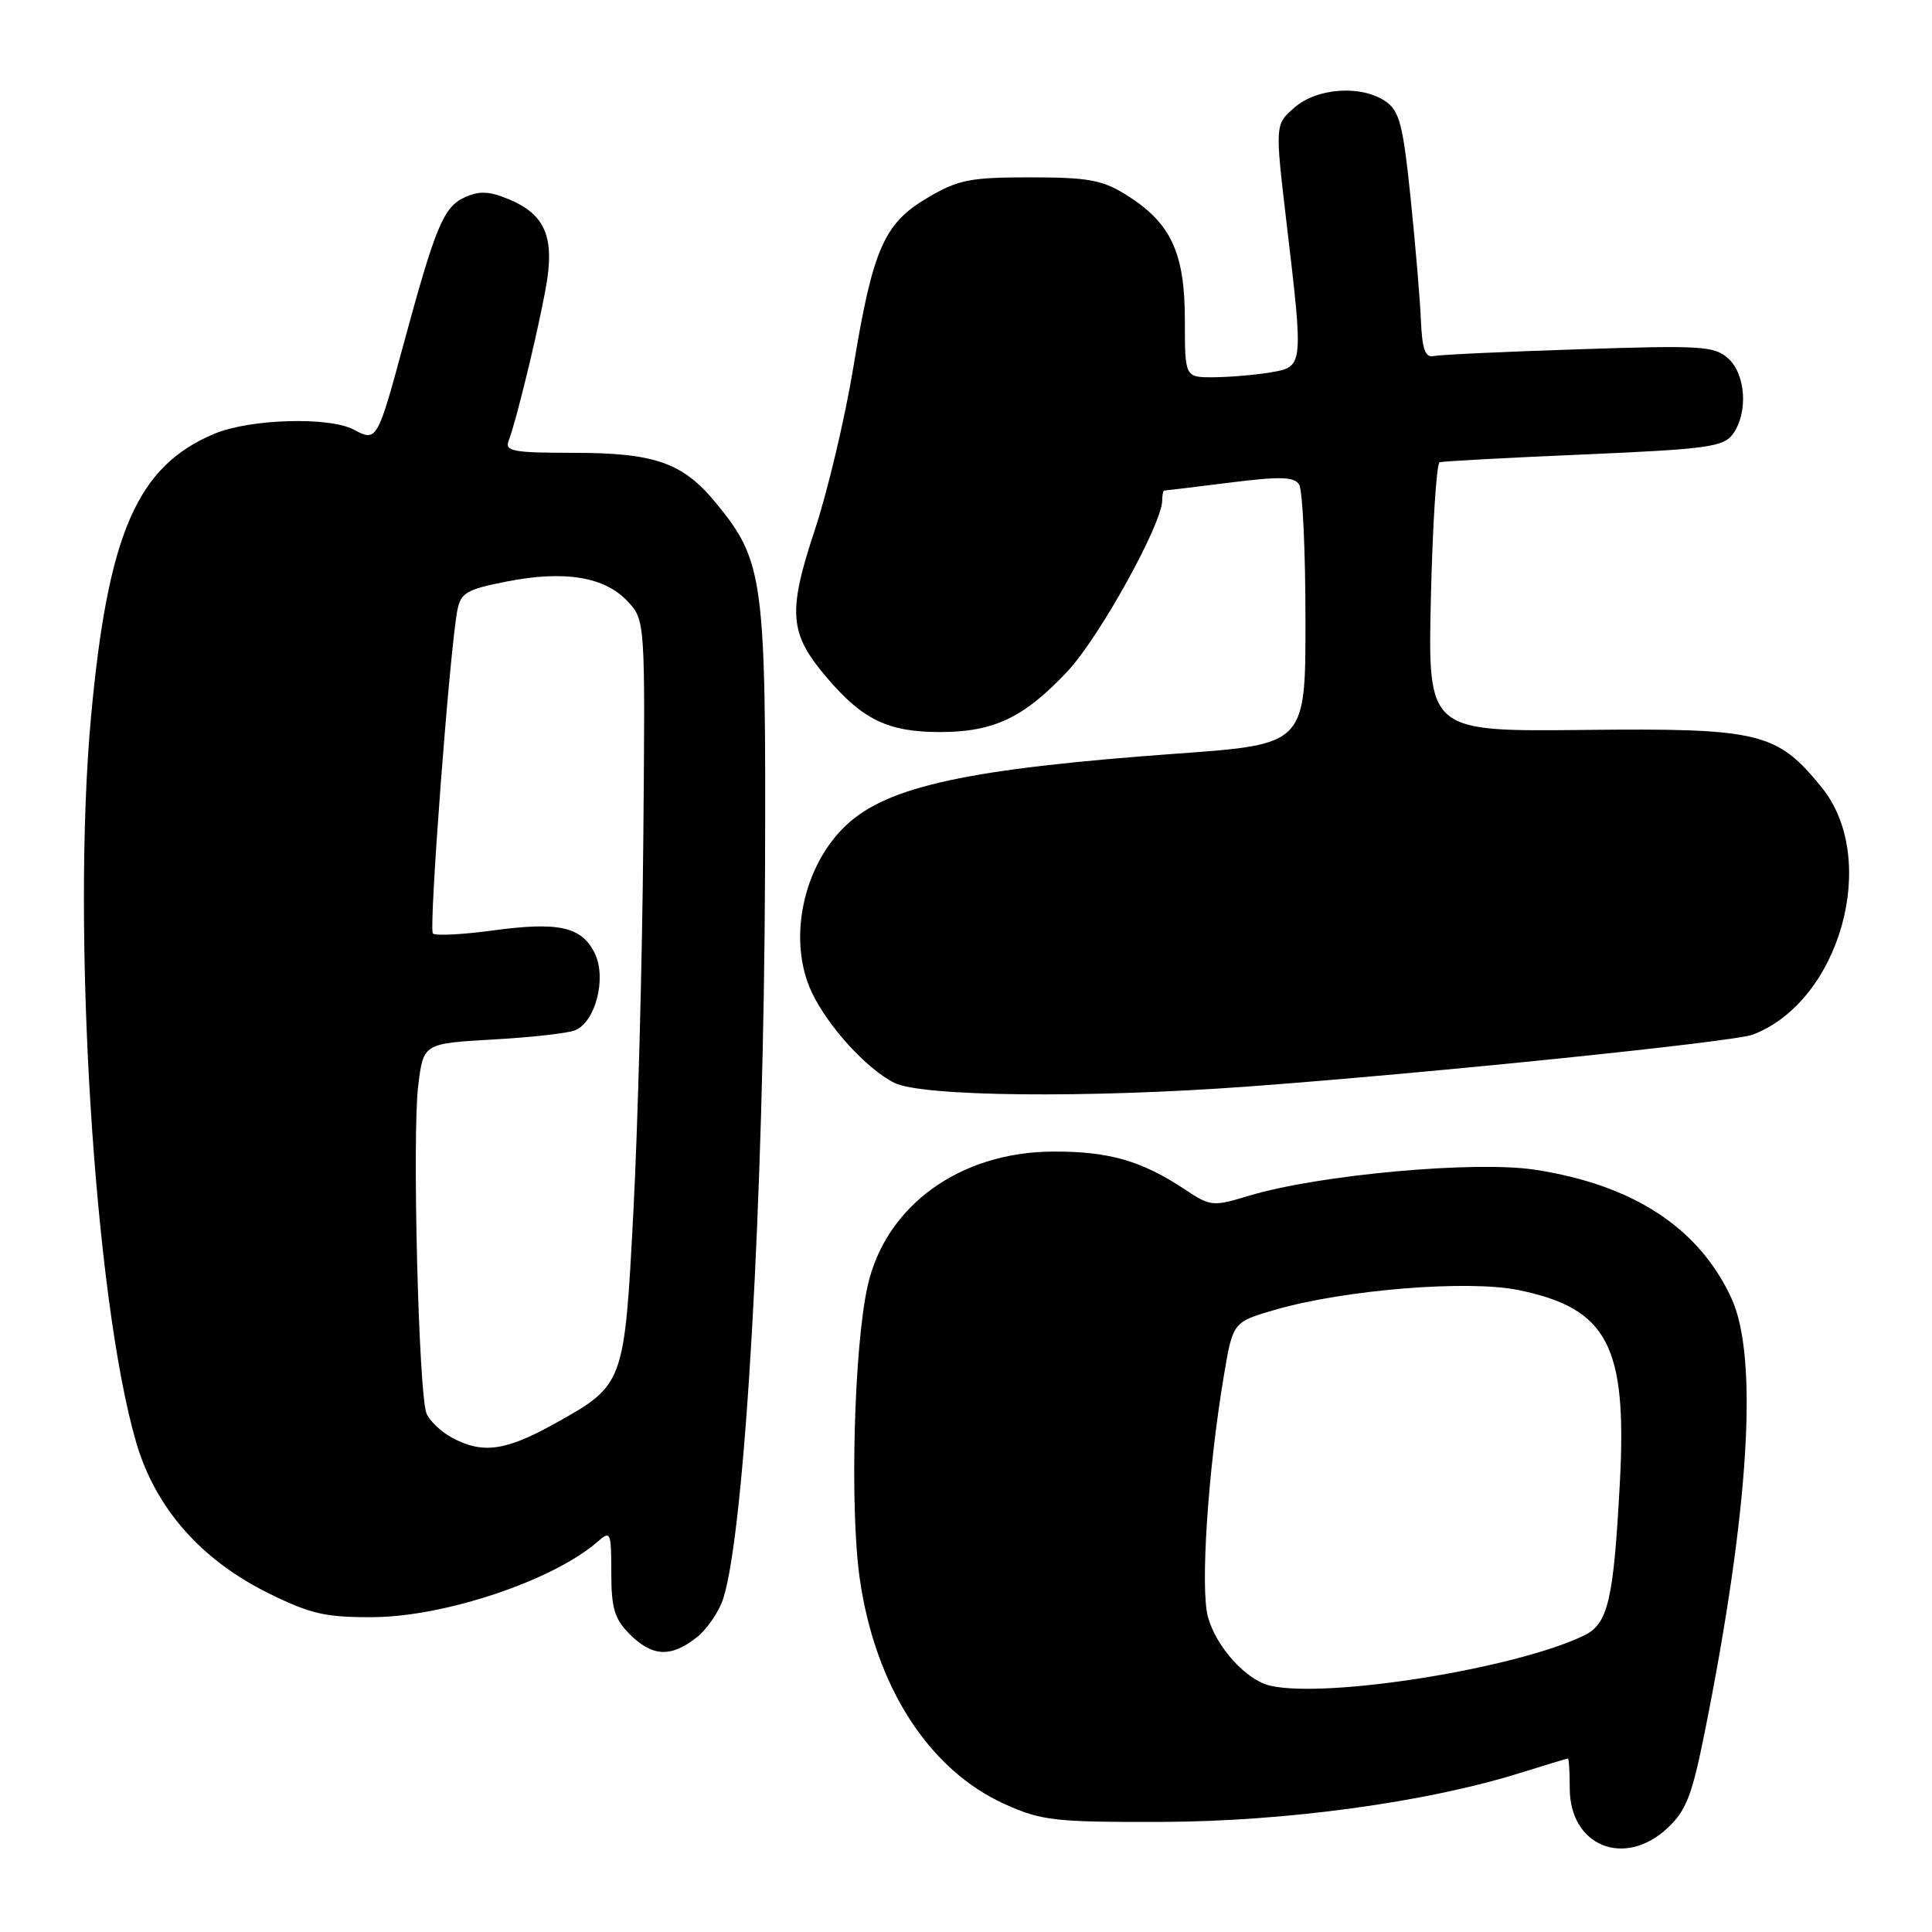 <?xml version="1.0" encoding="UTF-8" standalone="no"?>
<!DOCTYPE svg PUBLIC "-//W3C//DTD SVG 1.1//EN" "http://www.w3.org/Graphics/SVG/1.1/DTD/svg11.dtd" >
<svg xmlns="http://www.w3.org/2000/svg" xmlns:xlink="http://www.w3.org/1999/xlink" version="1.1" viewBox="0 0 256 256">
 <g >
 <path fill="currentColor"
d=" M 220.93 242.25 C 223.42 239.93 224.20 237.93 225.89 229.50 C 231.80 199.96 233.03 179.81 229.41 171.99 C 225.10 162.68 216.43 157.01 203.44 155.00 C 195.52 153.77 174.70 155.66 165.51 158.44 C 160.70 159.89 160.41 159.87 157.01 157.61 C 151.27 153.80 146.91 152.55 139.51 152.59 C 127.15 152.65 117.33 159.79 114.96 170.42 C 113.16 178.50 112.59 199.71 113.91 209.10 C 115.95 223.46 123.08 234.55 133.21 239.09 C 138.06 241.26 139.79 241.45 154.00 241.41 C 170.38 241.36 189.07 238.80 201.44 234.92 C 204.78 233.88 207.61 233.02 207.75 233.01 C 207.89 233.01 208.00 234.78 208.00 236.96 C 208.00 244.60 215.22 247.55 220.93 242.25 Z  M 92.29 216.98 C 93.70 215.88 95.31 213.51 95.86 211.73 C 98.72 202.58 101.22 158.98 101.37 115.50 C 101.51 76.59 101.21 74.36 94.82 66.59 C 90.45 61.29 86.75 60.00 75.93 60.00 C 68.01 60.00 66.87 59.79 67.39 58.42 C 68.54 55.43 71.86 41.49 72.53 36.86 C 73.35 31.13 71.99 28.31 67.46 26.42 C 64.82 25.32 63.53 25.26 61.57 26.15 C 58.77 27.43 57.70 30.00 53.45 45.69 C 50.01 58.40 49.92 58.56 46.88 56.93 C 43.62 55.19 33.14 55.50 28.42 57.47 C 18.17 61.75 14.30 70.65 12.06 95.00 C 9.46 123.31 12.51 172.19 18.05 191.14 C 20.59 199.83 26.64 206.71 35.62 211.13 C 41.17 213.87 43.15 214.32 49.45 214.28 C 59.04 214.22 73.41 209.37 79.25 204.23 C 80.89 202.78 81.00 203.04 81.00 208.39 C 81.00 213.11 81.42 214.51 83.45 216.55 C 86.44 219.53 88.90 219.65 92.29 216.98 Z  M 165.50 143.96 C 189.37 142.20 229.74 138.05 232.24 137.10 C 243.81 132.70 249.09 113.85 241.40 104.36 C 235.46 97.02 233.21 96.47 209.84 96.72 C 189.19 96.94 189.19 96.94 189.60 79.22 C 189.83 69.47 190.35 61.39 190.76 61.25 C 191.17 61.12 199.76 60.65 209.86 60.22 C 226.22 59.51 228.37 59.22 229.61 57.52 C 231.65 54.72 231.34 49.62 229.00 47.50 C 227.17 45.85 225.46 45.74 209.21 46.28 C 199.42 46.60 190.76 47.00 189.96 47.18 C 188.85 47.42 188.45 46.29 188.28 42.50 C 188.17 39.75 187.55 32.42 186.91 26.22 C 185.93 16.66 185.44 14.72 183.65 13.47 C 180.46 11.23 174.56 11.61 171.52 14.25 C 168.94 16.50 168.94 16.50 170.47 29.49 C 172.74 48.72 172.75 48.61 168.25 49.36 C 166.19 49.70 162.81 49.98 160.75 49.99 C 157.00 50.00 157.00 50.00 157.00 42.37 C 157.00 33.46 155.13 29.49 149.20 25.80 C 146.05 23.84 144.15 23.50 136.50 23.50 C 128.53 23.50 126.97 23.81 122.93 26.19 C 117.13 29.60 115.66 32.95 113.07 48.68 C 111.97 55.37 109.68 65.05 107.98 70.18 C 104.33 81.20 104.56 83.96 109.62 89.86 C 114.34 95.39 117.72 97.00 124.55 97.00 C 131.70 97.00 135.71 95.08 141.48 88.92 C 145.68 84.43 154.00 69.40 154.00 66.30 C 154.00 65.59 154.12 65.00 154.28 65.00 C 154.43 65.00 158.32 64.53 162.94 63.95 C 169.62 63.11 171.49 63.16 172.14 64.20 C 172.60 64.91 172.98 72.95 172.98 82.06 C 173.00 98.63 173.00 98.63 156.07 99.85 C 128.41 101.85 117.68 104.16 112.17 109.30 C 106.36 114.72 104.31 124.63 107.58 131.52 C 109.71 136.02 114.85 141.65 118.50 143.48 C 122.15 145.31 144.11 145.54 165.50 143.96 Z  M 168.33 223.37 C 165.15 222.65 161.17 218.27 160.06 214.26 C 159.03 210.51 160.05 194.92 162.16 182.34 C 163.36 175.18 163.36 175.18 168.93 173.56 C 178.17 170.88 194.56 169.56 201.26 170.95 C 213.03 173.39 215.61 178.30 214.64 196.45 C 213.81 212.07 213.08 215.18 209.88 216.72 C 200.79 221.10 175.91 225.08 168.33 223.37 Z  M 59.87 190.49 C 58.42 189.70 56.91 188.26 56.51 187.28 C 55.47 184.71 54.60 150.35 55.42 143.81 C 56.11 138.27 56.11 138.27 65.31 137.74 C 70.36 137.46 75.27 136.91 76.20 136.52 C 78.91 135.41 80.40 129.61 78.82 126.34 C 77.09 122.78 74.05 122.10 65.23 123.30 C 61.23 123.84 57.69 124.02 57.36 123.69 C 56.79 123.12 59.58 86.20 60.60 80.87 C 61.05 78.55 61.82 78.10 67.16 77.05 C 74.79 75.55 80.11 76.42 83.14 79.66 C 85.50 82.18 85.50 82.18 85.24 111.34 C 85.10 127.38 84.51 149.50 83.93 160.50 C 82.72 183.52 82.72 183.51 73.44 188.67 C 66.97 192.27 63.91 192.68 59.87 190.49 Z "/>
</g>
</svg>
